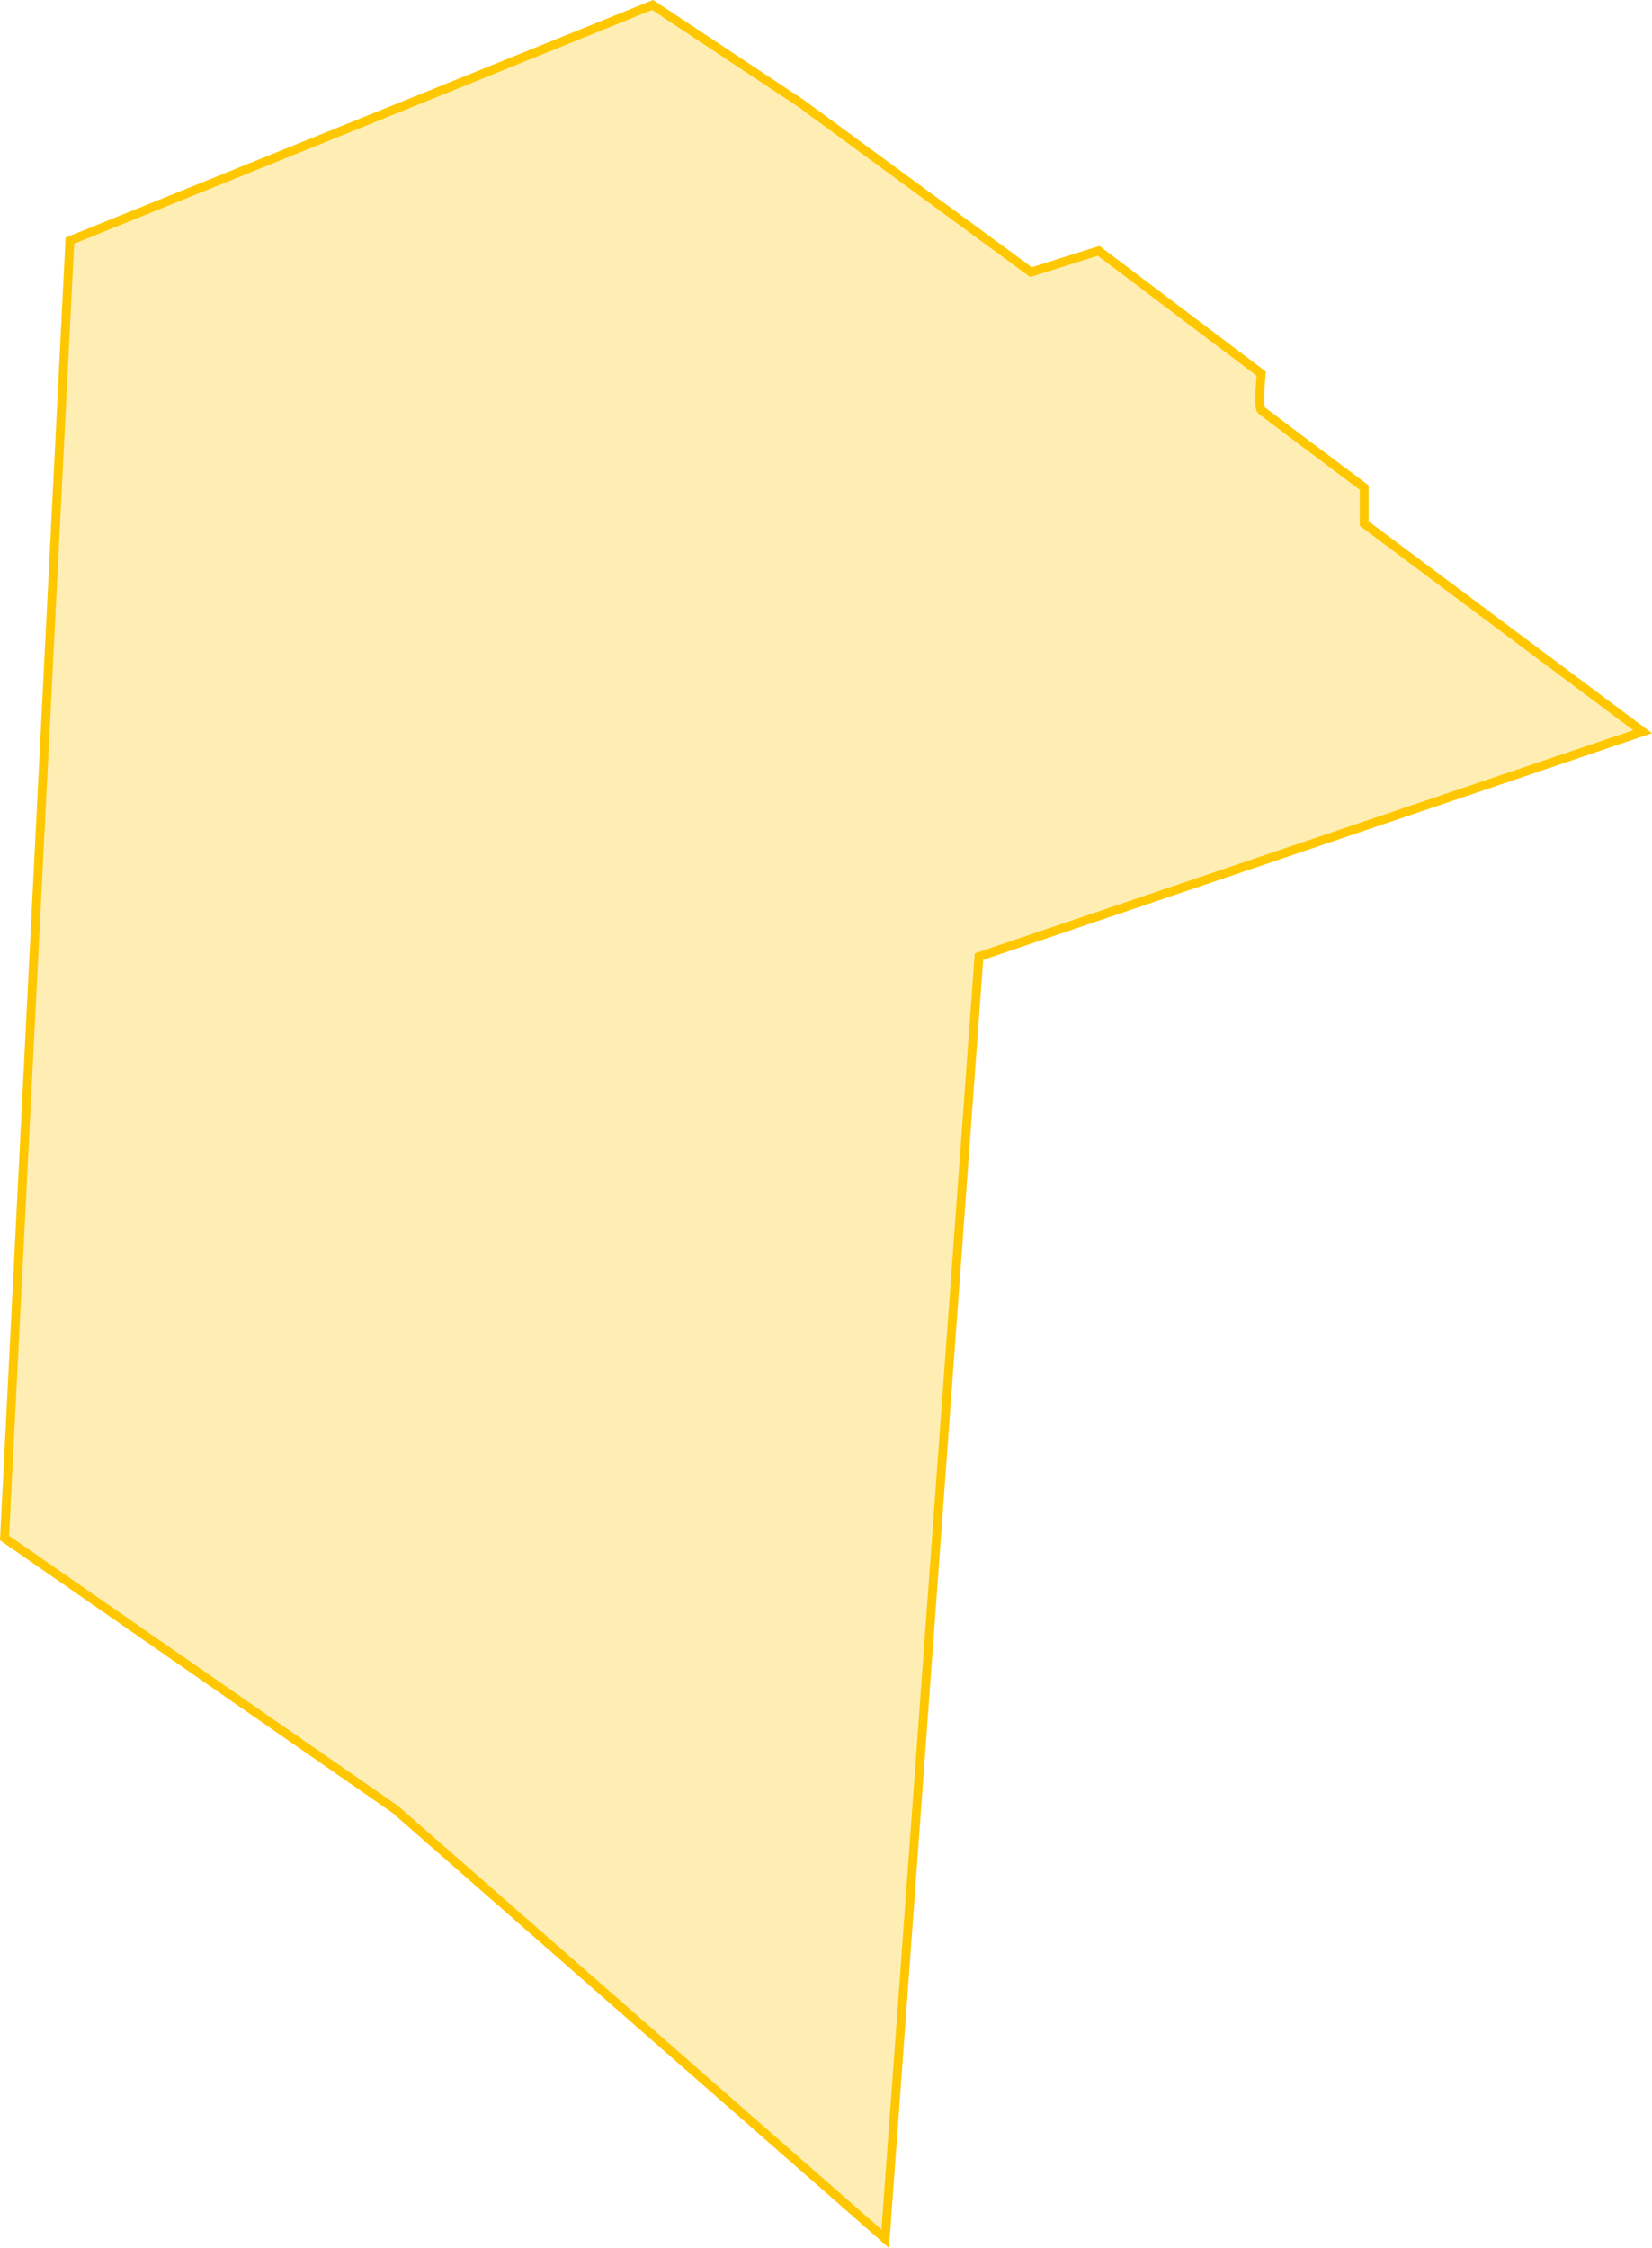 <svg xmlns="http://www.w3.org/2000/svg" viewBox="0 0 186.671 253.938"><path data-name="Path 630" d="M.514 173.746L7.895 27.185 73.739.563l16.639 11.025 26.126 19.155 7.63-2.41 18.381 13.877s-.371 3.8 0 4.117 11.632 8.753 11.632 8.753v4.063l31.465 23.515-74.992 25.407-10.594 144.836-55.379-48.511z" fill="rgba(254,199,0,.3)" stroke="#fec700"/></svg>
